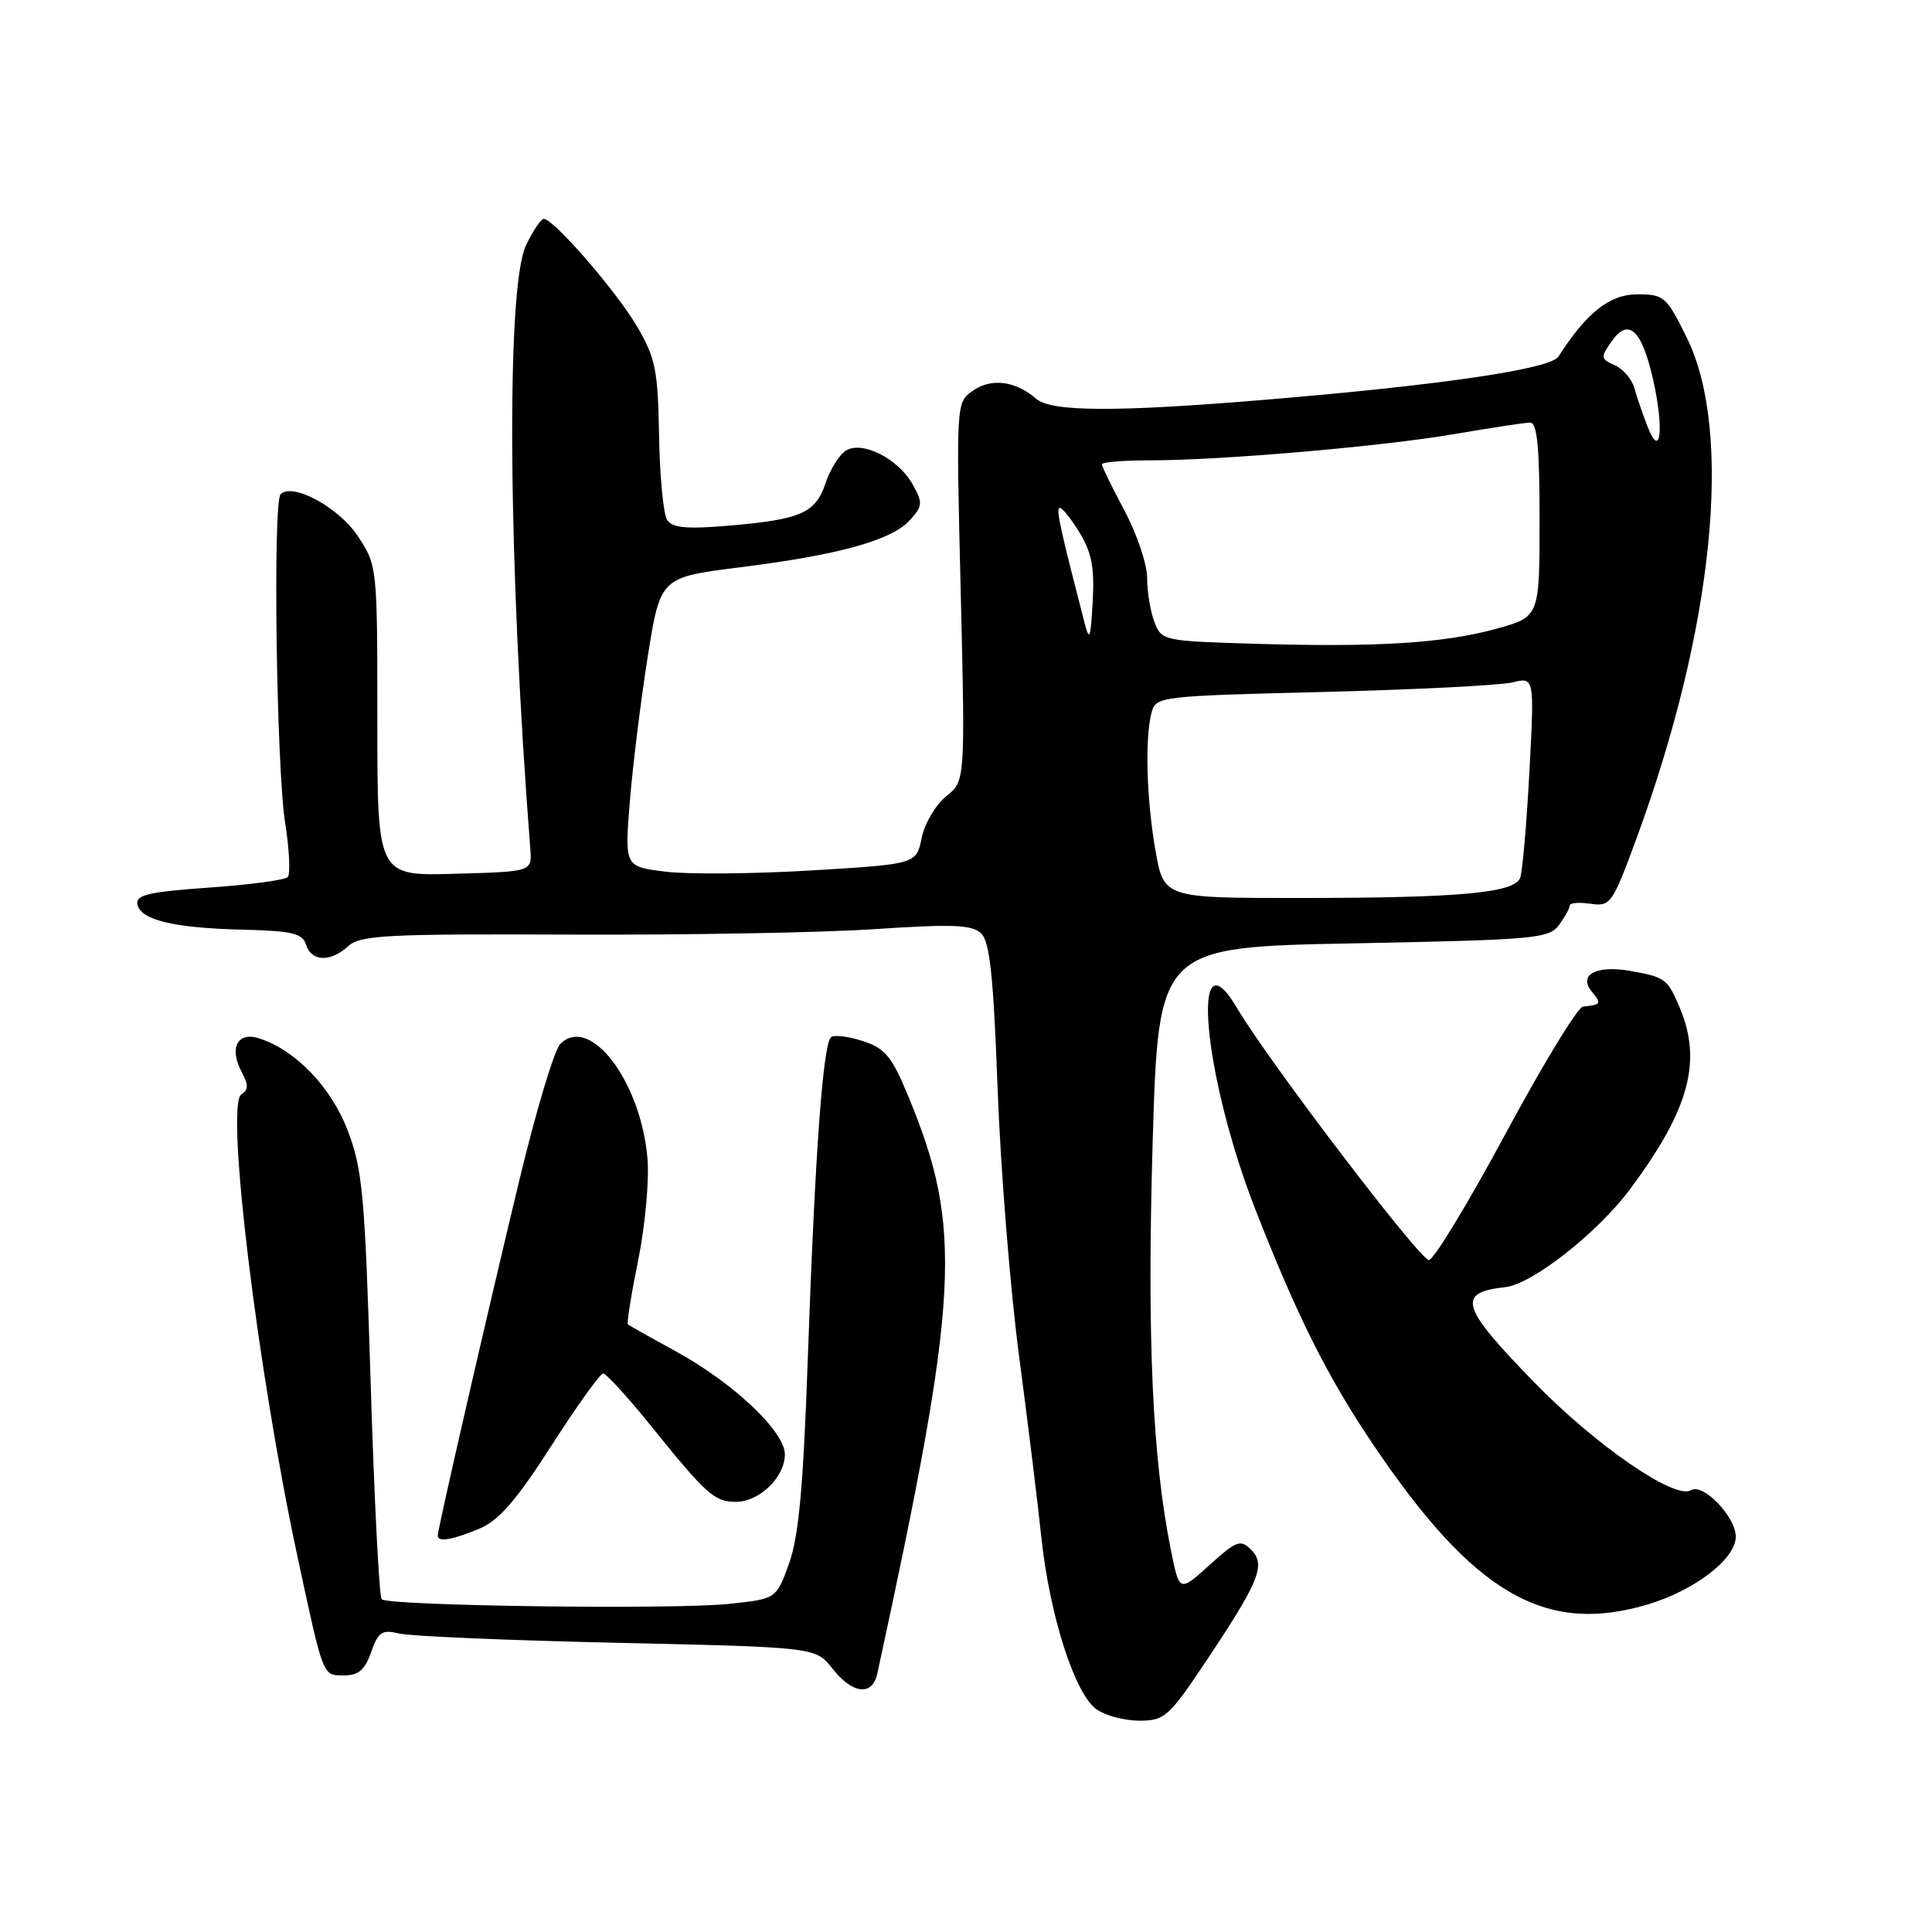 <?xml version="1.0" encoding="UTF-8" standalone="no"?>
<!DOCTYPE svg PUBLIC "-//W3C//DTD SVG 1.1//EN" "http://www.w3.org/Graphics/SVG/1.1/DTD/svg11.dtd" >
<svg xmlns="http://www.w3.org/2000/svg" xmlns:xlink="http://www.w3.org/1999/xlink" version="1.1" viewBox="0 0 256 256">
 <g >
 <path fill="currentColor"
d=" M 159.72 220.25 C 166.87 209.55 167.77 207.34 165.79 205.36 C 164.37 203.94 163.86 204.13 160.25 207.39 C 156.27 210.99 156.27 210.99 155.14 205.35 C 152.69 193.13 151.98 177.23 152.73 151.50 C 153.50 125.50 153.50 125.50 179.33 125.00 C 203.43 124.53 205.26 124.37 206.58 122.56 C 207.36 121.49 208.00 120.33 208.00 119.98 C 208.00 119.63 209.24 119.53 210.75 119.75 C 213.38 120.14 213.64 119.78 216.76 111.33 C 227.07 83.39 229.71 57.31 223.51 44.75 C 220.82 39.28 220.49 39.00 216.94 39.00 C 213.30 39.00 210.24 41.42 206.50 47.25 C 205.45 48.89 191.19 51.00 168.00 52.94 C 147.97 54.62 139.32 54.59 137.30 52.84 C 134.55 50.46 131.36 50.06 128.91 51.77 C 126.69 53.33 126.69 53.33 127.30 78.41 C 127.90 103.50 127.90 103.50 125.37 105.52 C 123.98 106.63 122.52 109.10 122.13 111.02 C 121.42 114.50 121.42 114.50 107.49 115.34 C 99.83 115.80 91.13 115.87 88.16 115.50 C 82.76 114.83 82.76 114.83 83.46 106.16 C 83.85 101.40 84.91 92.78 85.83 87.00 C 87.50 76.50 87.50 76.50 98.00 75.18 C 111.12 73.54 118.16 71.59 120.56 68.93 C 122.27 67.04 122.30 66.63 120.93 64.18 C 119.01 60.76 114.25 58.36 112.08 59.71 C 111.21 60.25 110.00 62.19 109.39 64.02 C 108.07 67.99 106.12 68.85 96.48 69.66 C 90.93 70.13 89.08 69.95 88.39 68.88 C 87.90 68.12 87.42 63.10 87.33 57.73 C 87.18 49.03 86.86 47.43 84.40 43.24 C 81.67 38.58 73.36 29.00 72.05 29.00 C 71.68 29.00 70.61 30.59 69.69 32.53 C 67.05 38.07 67.31 74.48 70.27 112.50 C 70.50 115.50 70.50 115.50 60.25 115.78 C 50.00 116.07 50.00 116.07 50.00 95.51 C 50.00 75.04 49.99 74.94 47.40 71.02 C 44.88 67.22 38.76 63.90 37.18 65.49 C 36.14 66.53 36.62 101.61 37.78 109.00 C 38.34 112.58 38.50 115.82 38.13 116.21 C 37.77 116.61 33.07 117.24 27.69 117.61 C 19.69 118.18 17.96 118.58 18.21 119.83 C 18.61 121.91 23.03 122.97 32.24 123.19 C 38.74 123.35 40.08 123.67 40.56 125.19 C 41.28 127.44 43.77 127.52 46.16 125.36 C 47.76 123.91 51.27 123.73 75.74 123.84 C 91.01 123.90 109.12 123.58 116.00 123.11 C 126.16 122.43 128.78 122.53 129.99 123.66 C 131.15 124.74 131.63 129.24 132.19 144.27 C 132.58 154.85 133.85 170.70 135.01 179.50 C 136.17 188.30 137.52 199.25 138.00 203.84 C 139.10 214.13 142.44 224.50 145.30 226.50 C 146.48 227.33 149.04 228.00 150.99 228.00 C 154.30 228.00 154.88 227.49 159.72 220.25 Z  M 116.25 221.75 C 127.15 171.49 127.62 162.86 120.37 145.30 C 118.21 140.05 117.29 138.92 114.43 137.98 C 112.56 137.36 110.65 137.10 110.16 137.40 C 109.06 138.08 108.00 152.50 107.02 180.50 C 106.43 197.11 105.83 203.65 104.55 207.18 C 102.86 211.86 102.86 211.86 96.63 212.52 C 89.41 213.30 51.45 212.79 50.57 211.91 C 50.25 211.58 49.59 198.76 49.12 183.41 C 48.35 158.33 48.04 154.92 46.07 149.79 C 43.86 144.00 39.09 139.07 34.25 137.56 C 31.44 136.69 30.34 138.90 32.03 142.05 C 32.94 143.76 32.93 144.42 31.98 145.01 C 29.83 146.34 34.15 181.82 39.47 206.50 C 42.89 222.40 42.73 222.00 45.62 222.00 C 47.50 222.00 48.37 221.25 49.18 218.91 C 50.12 216.23 50.61 215.90 52.88 216.45 C 54.32 216.80 67.33 217.36 81.79 217.68 C 108.07 218.27 108.07 218.27 110.29 221.08 C 112.98 224.50 115.59 224.79 116.25 221.75 Z  M 218.39 212.58 C 224.60 210.71 230.00 206.55 230.00 203.62 C 230.00 200.98 225.66 196.47 224.06 197.46 C 221.95 198.77 211.39 191.50 203.25 183.12 C 193.51 173.11 192.96 171.27 199.47 170.55 C 203.02 170.16 211.65 163.39 215.96 157.61 C 223.79 147.12 225.57 140.69 222.60 133.59 C 220.98 129.70 220.66 129.47 216.00 128.65 C 211.49 127.86 209.07 129.18 210.94 131.42 C 212.24 132.99 212.15 133.14 209.75 133.38 C 209.06 133.44 204.45 141.02 199.50 150.21 C 194.55 159.41 189.98 166.94 189.34 166.96 C 188.17 167.00 168.02 140.54 163.92 133.58 C 157.64 122.95 159.43 142.58 166.35 160.28 C 171.89 174.44 175.93 182.51 182.01 191.50 C 195.31 211.20 204.77 216.68 218.39 212.58 Z  M 63.49 202.57 C 66.11 201.47 68.38 198.86 73.06 191.57 C 76.43 186.31 79.52 182.00 79.92 182.00 C 80.32 182.00 83.09 185.02 86.08 188.72 C 93.61 198.06 94.66 199.00 97.50 199.00 C 100.63 199.00 104.00 195.73 104.00 192.71 C 104.00 189.68 97.15 183.21 89.50 179.03 C 86.20 177.23 83.36 175.63 83.20 175.49 C 83.03 175.35 83.64 171.52 84.56 167.00 C 85.48 162.47 86.03 156.43 85.80 153.58 C 84.95 143.31 78.18 134.39 74.24 138.33 C 73.46 139.11 71.05 147.12 68.88 156.12 C 64.66 173.62 58.00 202.62 58.00 203.48 C 58.00 204.38 59.94 204.05 63.49 202.57 Z  M 153.10 112.67 C 151.91 105.81 151.69 97.77 152.60 94.37 C 153.16 92.29 153.78 92.22 175.34 91.69 C 187.53 91.38 198.81 90.81 200.41 90.42 C 203.32 89.71 203.32 89.71 202.65 102.31 C 202.28 109.24 201.73 115.54 201.43 116.32 C 200.66 118.32 193.45 118.98 172.35 118.99 C 154.21 119.00 154.21 119.00 153.10 112.67 Z  M 166.21 85.30 C 154.13 84.94 153.91 84.90 152.96 82.40 C 152.43 81.01 152.00 78.39 152.00 76.58 C 152.00 74.76 150.65 70.75 149.00 67.66 C 147.35 64.57 146.00 61.80 146.00 61.52 C 146.00 61.23 148.86 61.00 152.35 61.00 C 161.89 61.00 183.38 59.14 193.00 57.47 C 197.68 56.67 202.06 56.00 202.75 56.00 C 203.69 56.00 204.00 59.24 204.00 68.87 C 204.00 81.74 204.00 81.74 198.25 83.32 C 191.25 85.24 182.41 85.79 166.21 85.30 Z  M 143.70 82.50 C 140.53 70.22 139.97 67.70 140.35 67.32 C 140.58 67.09 141.75 68.47 142.94 70.40 C 144.65 73.16 145.04 75.12 144.79 79.70 C 144.51 84.67 144.36 85.07 143.70 82.50 Z  M 218.30 56.50 C 217.66 54.85 216.87 52.55 216.55 51.39 C 216.22 50.23 215.06 48.88 213.96 48.39 C 212.08 47.56 212.06 47.36 213.57 45.20 C 215.79 42.04 217.57 43.72 219.06 50.37 C 220.53 56.96 220.03 60.98 218.30 56.50 Z "/>
</g>
</svg>